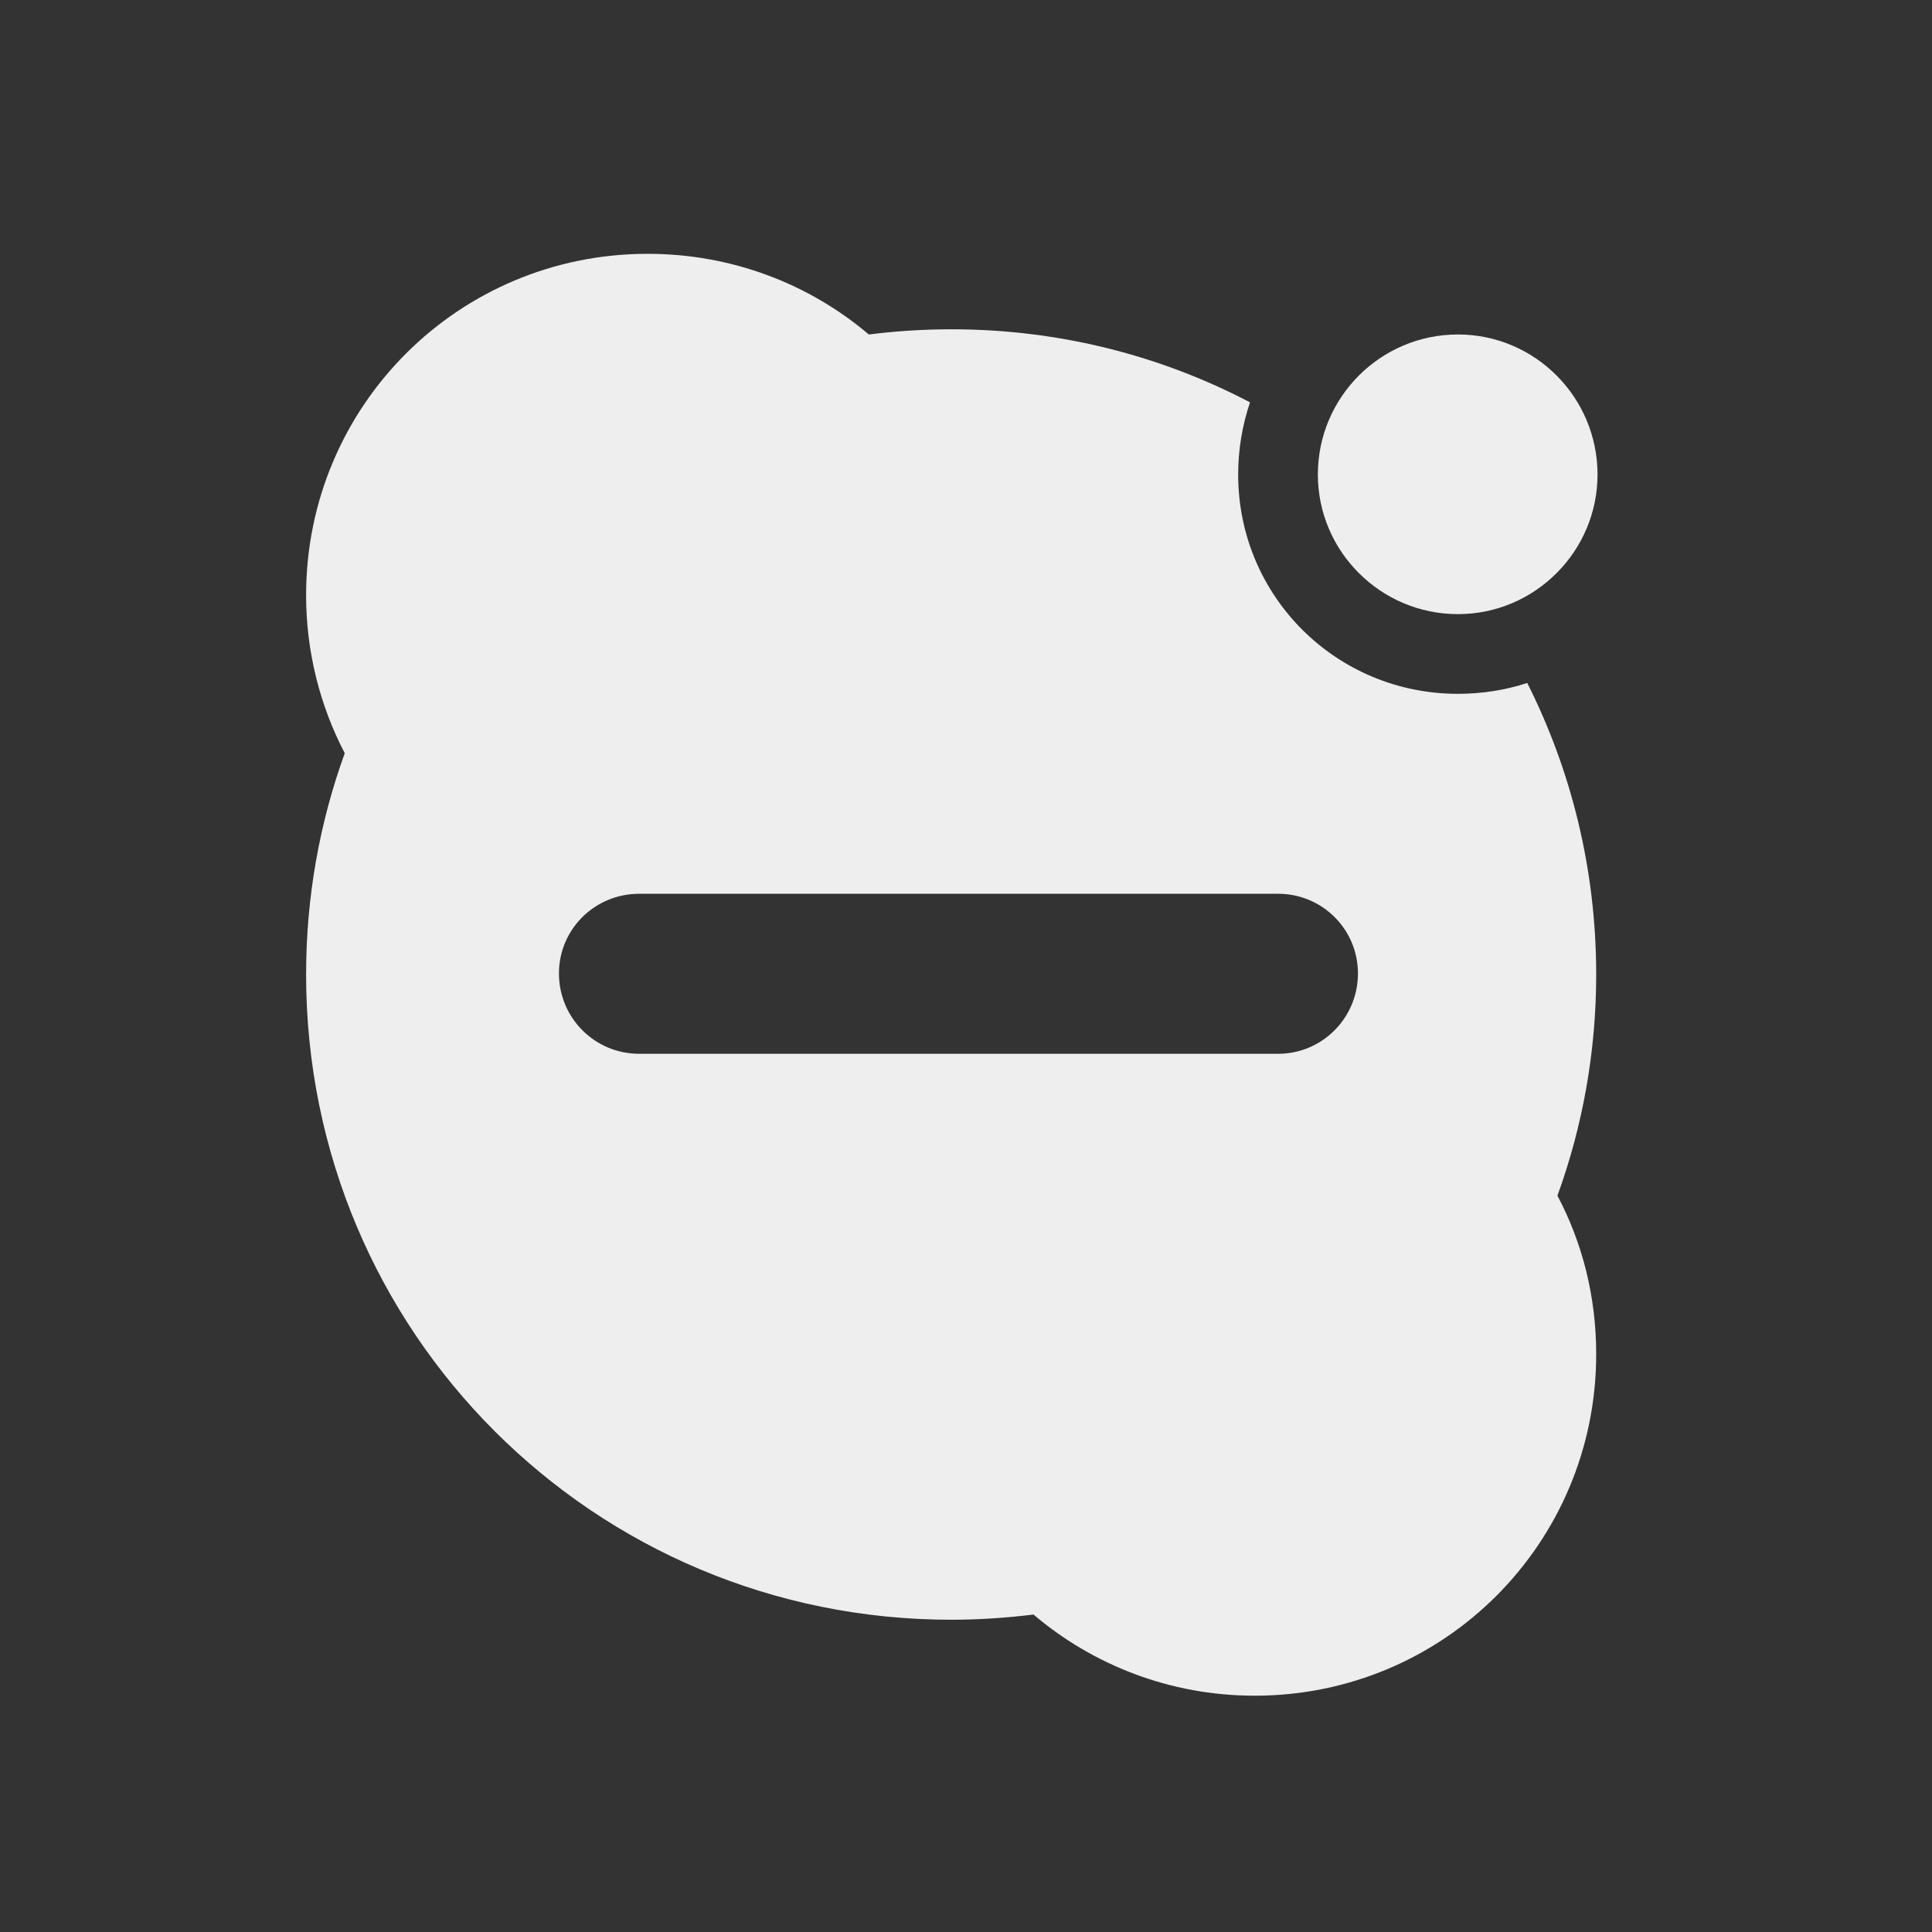 
<svg xmlns="http://www.w3.org/2000/svg" xmlns:xlink="http://www.w3.org/1999/xlink" width="16px" height="16px" viewBox="0 0 16 16" version="1.1">
<rect x="0" y="0" width="16" height="16" fill="#333333" stroke="none"/>
<g id="surface1">
<path style=" stroke:none;fill-rule:nonzero;fill:rgb(93.333%,93.333%,93.333%);fill-opacity:1;" d="M 5.363 2.102 C 3.797 2.102 2.535 3.363 2.535 4.93 C 2.535 5.402 2.652 5.848 2.855 6.238 C 2.648 6.809 2.535 7.426 2.535 8.07 C 2.535 11.031 4.918 13.414 7.879 13.414 C 8.109 13.414 8.336 13.398 8.559 13.371 C 9.051 13.789 9.691 14.043 10.391 14.043 C 11.957 14.043 13.219 12.781 13.219 11.215 C 13.219 10.738 13.105 10.293 12.898 9.902 C 13.105 9.332 13.219 8.715 13.219 8.07 C 13.219 7.199 13.012 6.379 12.648 5.656 C 12.469 5.715 12.273 5.746 12.074 5.746 C 11.066 5.746 10.254 4.938 10.254 3.93 C 10.254 3.719 10.289 3.52 10.352 3.332 C 9.613 2.945 8.773 2.727 7.879 2.727 C 7.645 2.727 7.418 2.742 7.195 2.77 C 6.703 2.352 6.062 2.102 5.363 2.102 Z M 5.293 7.402 L 10.586 7.402 C 10.949 7.402 11.246 7.695 11.246 8.062 C 11.246 8.43 10.949 8.727 10.586 8.727 L 5.293 8.727 C 4.926 8.727 4.629 8.43 4.629 8.062 C 4.629 7.695 4.926 7.402 5.293 7.402 Z M 5.293 7.402 "/>
<path style=" stroke:none;fill-rule:nonzero;fill:rgb(93.333%,93.333%,93.333%);fill-opacity:1;" d="M 12.074 2.77 C 12.711 2.77 13.23 3.289 13.23 3.93 C 13.23 4.566 12.711 5.086 12.074 5.086 C 11.434 5.086 10.914 4.566 10.914 3.93 C 10.914 3.289 11.434 2.77 12.074 2.77 Z M 12.074 2.77 "/>
</g>
</svg>
